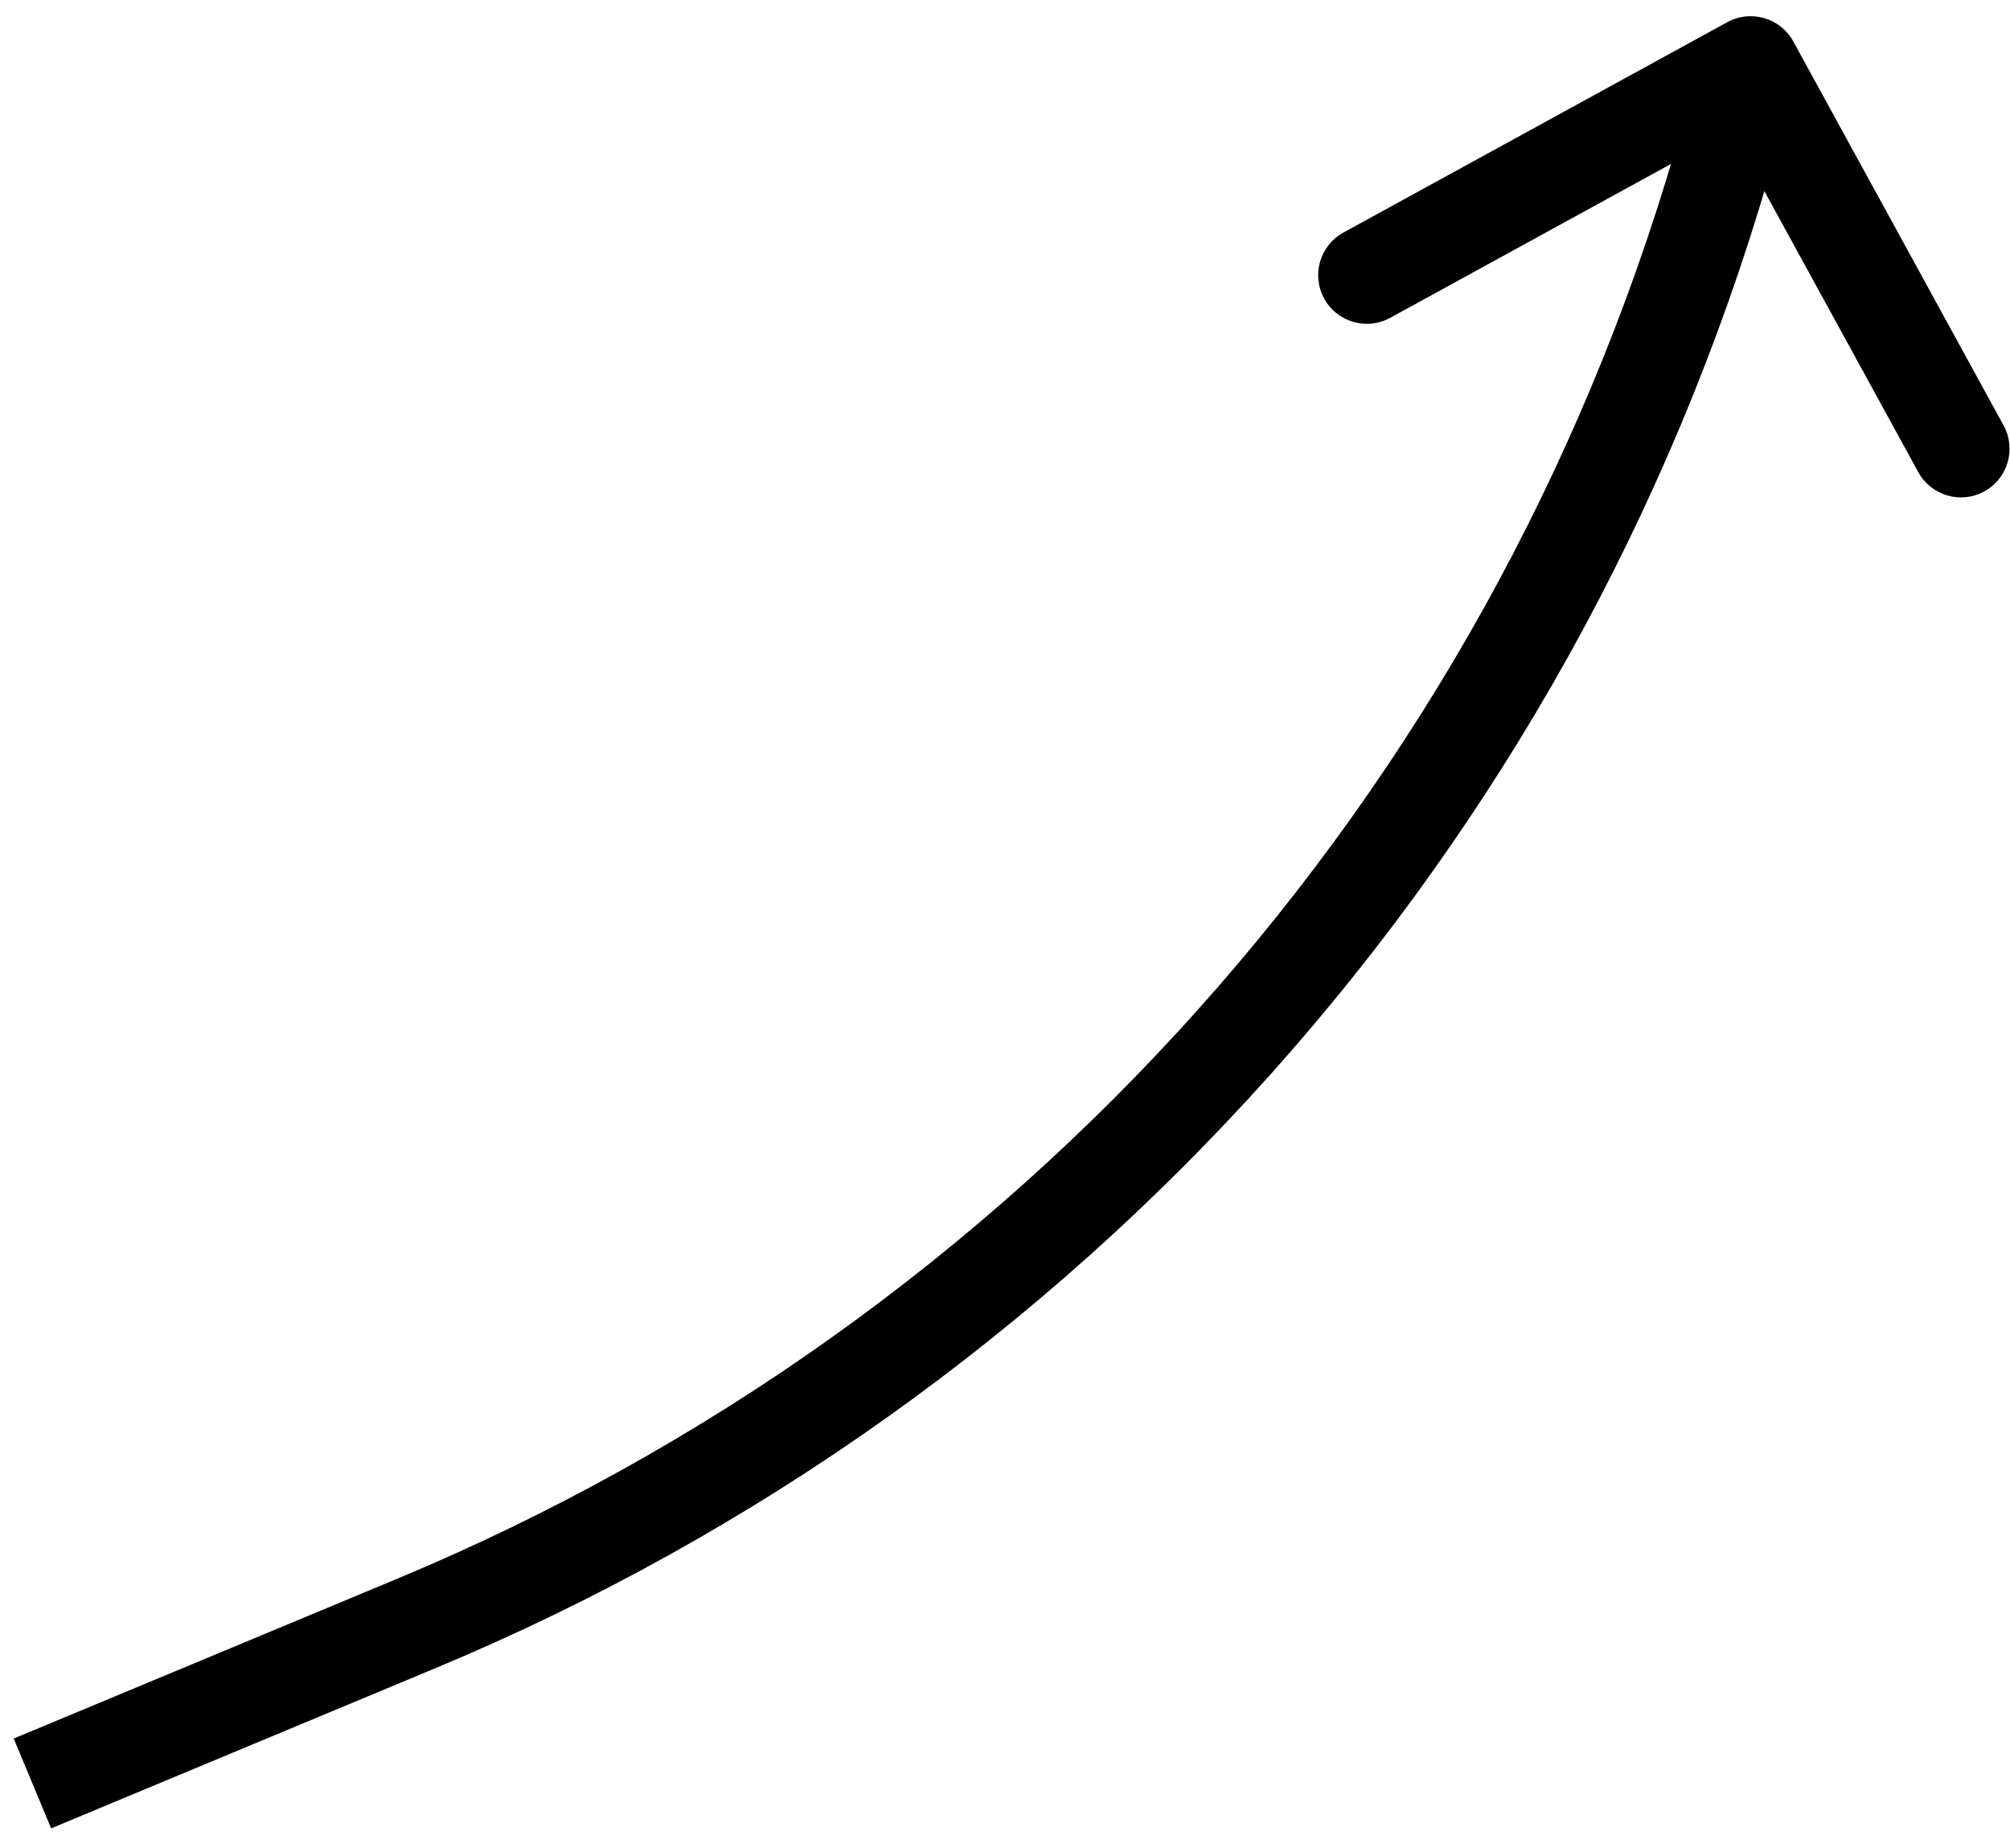 <svg width="62" height="57" viewBox="0 0 62 57" fill="none" xmlns="http://www.w3.org/2000/svg">
<path d="M55.316 1.279C54.917 0.553 54.006 0.286 53.279 0.684L41.44 7.171C40.713 7.569 40.447 8.48 40.845 9.207C41.243 9.933 42.154 10.2 42.881 9.802L53.405 4.036L59.171 14.56C59.569 15.287 60.48 15.553 61.207 15.155C61.933 14.757 62.2 13.846 61.802 13.119L55.316 1.279ZM53.099 5.084L51.659 4.664L53.099 5.084ZM52.56 1.579L51.659 4.664L54.539 5.505L55.44 2.421L52.56 1.579ZM12.254 48.686L0.423 53.615L1.577 56.385L13.408 51.455L12.254 48.686ZM51.659 4.664C45.853 24.539 31.367 40.722 12.254 48.686L13.408 51.455C33.358 43.142 48.478 26.251 54.539 5.505L51.659 4.664Z" fill="black"/>
</svg>
